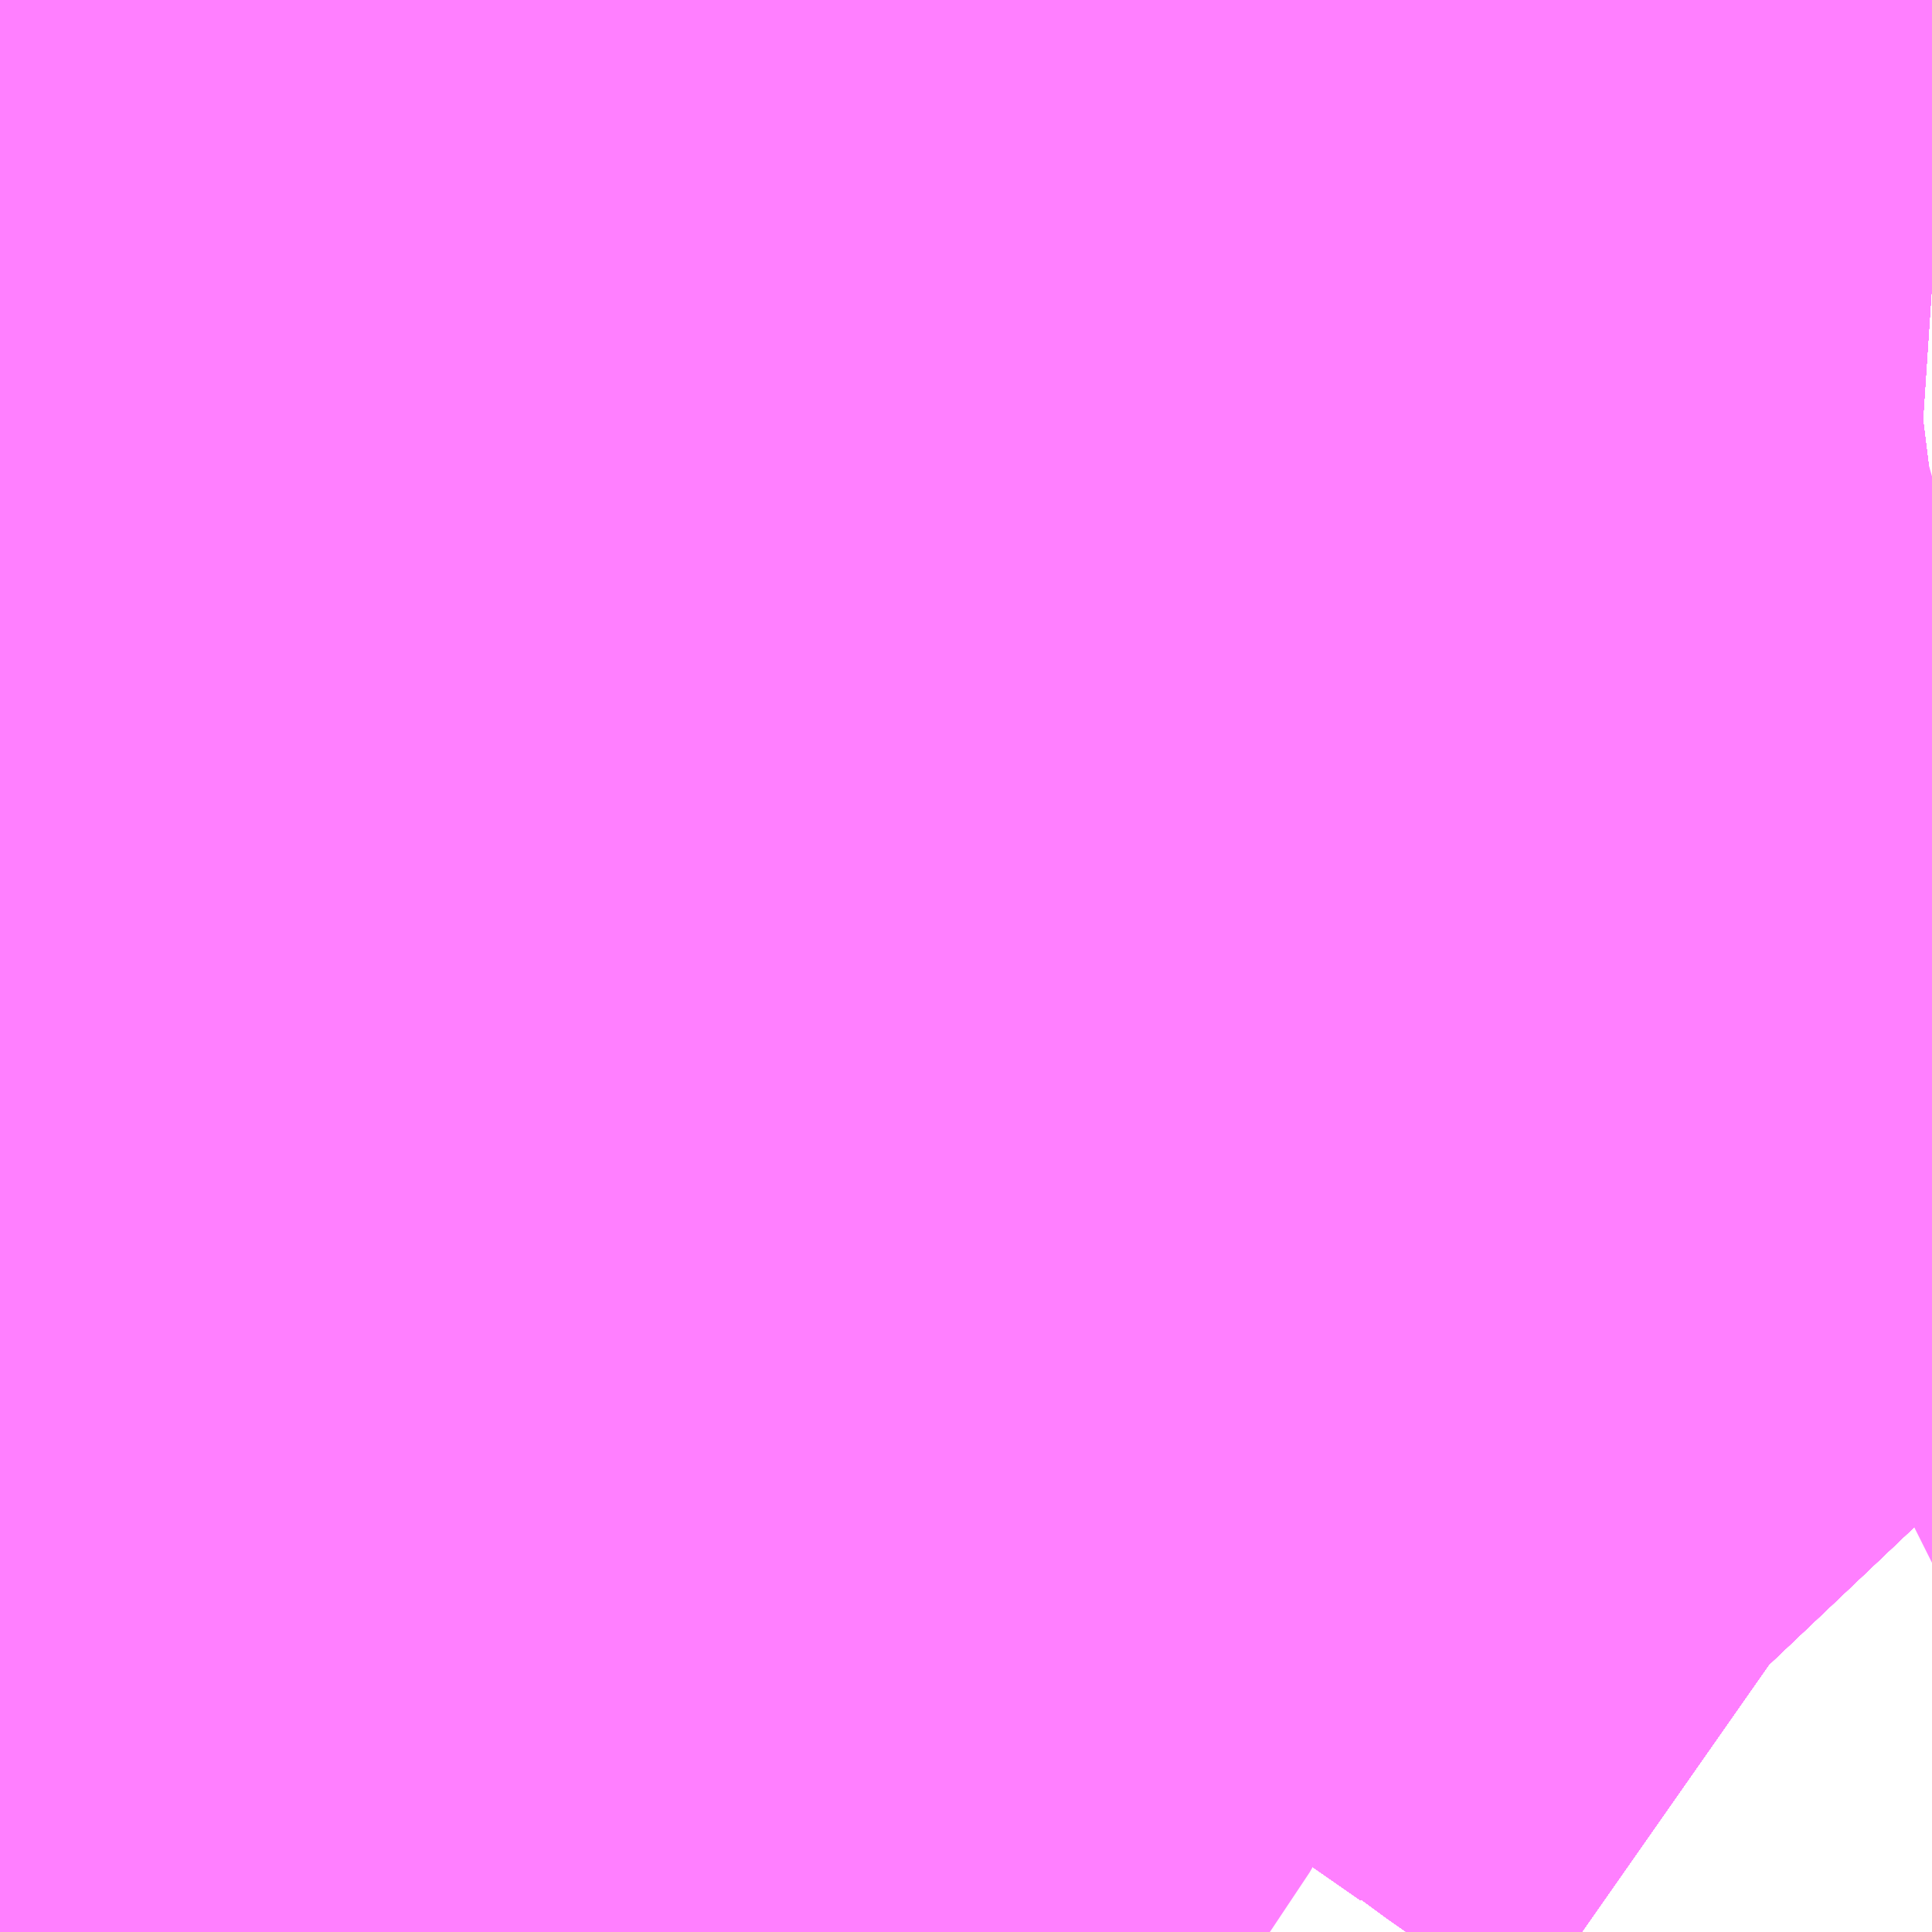 <?xml version="1.0" encoding="UTF-8"?>
<svg  xmlns="http://www.w3.org/2000/svg" xmlns:xlink="http://www.w3.org/1999/xlink" xmlns:go="http://purl.org/svgmap/profile" property="N07_001,N07_002,N07_003,N07_004,N07_005,N07_006,N07_007" viewBox="14136.108 -4306.641 1.099 1.099" go:dataArea="14136.1083984375 -4306.640625 1.0986328125 1.0986328125" >
<globalCoordinateSystem srsName="http://purl.org/crs/84" transform="matrix(100.0,0.0,0.0,-100.0,0.0,0.0)" />
<defs>
 <g id="p0" >
  <circle cx="0.0" cy="0.0" r="3" stroke="green" stroke-width="0.75" vector-effect="non-scaling-stroke" />
 </g>
</defs>
<g fill="none" fill-rule="evenodd" stroke="#FF00FF" stroke-width="0.75" opacity="0.5" vector-effect="non-scaling-stroke" stroke-linejoin="bevel" >
<path content="1,JR北海道バス（株）,1-3新札幌,4.5,3.0,3.0," xlink:title="1" d="M14137.207,-4306.48L14137.192,-4306.481L14137.176,-4306.479L14137.131,-4306.473L14137.058,-4306.461L14137.004,-4306.452L14136.944,-4306.443L14136.936,-4306.442L14136.87,-4306.432L14136.809,-4306.426L14136.729,-4306.413L14136.663,-4306.404L14136.632,-4306.399L14136.619,-4306.397L14136.551,-4306.391L14136.488,-4306.379L14136.475,-4306.378L14136.409,-4306.369L14136.398,-4306.368L14136.379,-4306.365L14136.311,-4306.348L14136.211,-4306.339L14136.185,-4306.337L14136.166,-4306.334L14136.108,-4306.327"/>
<path content="1,JR北海道バス（株）,13上野幌,4.5,1.0,1.0," xlink:title="1" d="M14137.207,-4306.48L14137.192,-4306.481L14137.176,-4306.479L14137.131,-4306.473L14137.058,-4306.461L14137.004,-4306.452L14136.944,-4306.443L14136.936,-4306.442L14136.87,-4306.432L14136.809,-4306.426L14136.729,-4306.413L14136.663,-4306.404L14136.632,-4306.399L14136.619,-4306.397L14136.551,-4306.391L14136.488,-4306.379L14136.475,-4306.378L14136.409,-4306.369L14136.398,-4306.368L14136.379,-4306.365L14136.311,-4306.348L14136.211,-4306.339L14136.185,-4306.337L14136.166,-4306.334L14136.108,-4306.327"/>
<path content="1,JR北海道バス（株）,14もみじ台団地,2.0,1.0,1.0," xlink:title="1" d="M14136.108,-4306.327L14136.166,-4306.334L14136.185,-4306.337L14136.211,-4306.339L14136.311,-4306.348L14136.379,-4306.365L14136.398,-4306.368L14136.409,-4306.369L14136.475,-4306.378L14136.488,-4306.379L14136.551,-4306.391L14136.619,-4306.397L14136.632,-4306.399L14136.663,-4306.404L14136.729,-4306.413L14136.809,-4306.426L14136.87,-4306.432L14136.936,-4306.442L14136.944,-4306.443L14137.004,-4306.452L14137.058,-4306.461L14137.131,-4306.473L14137.176,-4306.479L14137.192,-4306.481L14137.207,-4306.48"/>
<path content="1,JR北海道バス（株）,1新札幌,49.5,47.5,47.5," xlink:title="1" d="M14137.207,-4306.48L14137.192,-4306.481L14137.176,-4306.479L14137.131,-4306.473L14137.058,-4306.461L14137.004,-4306.452L14136.944,-4306.443L14136.936,-4306.442L14136.87,-4306.432L14136.809,-4306.426L14136.729,-4306.413L14136.663,-4306.404L14136.632,-4306.399L14136.619,-4306.397L14136.551,-4306.391L14136.488,-4306.379L14136.475,-4306.378L14136.409,-4306.369L14136.398,-4306.368L14136.379,-4306.365L14136.311,-4306.348L14136.211,-4306.339L14136.185,-4306.337L14136.166,-4306.334L14136.108,-4306.327"/>
<path content="1,JR北海道バス（株）,22開拓の村,4.5,4.0,4.0," xlink:title="1" d="M14136.108,-4306.327L14136.166,-4306.334L14136.185,-4306.337L14136.211,-4306.339L14136.311,-4306.348L14136.379,-4306.365L14136.398,-4306.368L14136.409,-4306.369L14136.475,-4306.378L14136.488,-4306.379L14136.551,-4306.391L14136.619,-4306.397L14136.632,-4306.399L14136.663,-4306.404L14136.729,-4306.413L14136.809,-4306.426L14136.87,-4306.432L14136.936,-4306.442L14136.944,-4306.443L14137.004,-4306.452L14137.058,-4306.461L14137.131,-4306.473L14137.176,-4306.479L14137.192,-4306.481L14137.207,-4306.48"/>
<path content="1,JR北海道バス（株）,24大麻団地,4.0,0.5,0.5," xlink:title="1" d="M14137.207,-4306.48L14137.192,-4306.481L14137.176,-4306.479L14137.131,-4306.473L14137.058,-4306.461L14137.004,-4306.452L14136.944,-4306.443L14136.936,-4306.442L14136.87,-4306.432L14136.809,-4306.426L14136.729,-4306.413L14136.663,-4306.404L14136.632,-4306.399L14136.619,-4306.397L14136.551,-4306.391L14136.488,-4306.379L14136.475,-4306.378L14136.409,-4306.369L14136.398,-4306.368L14136.379,-4306.365L14136.311,-4306.348L14136.211,-4306.339L14136.185,-4306.337L14136.166,-4306.334L14136.108,-4306.327"/>
<path content="1,JR北海道バス（株）,26江別,5.5,1.0,1.0," xlink:title="1" d="M14137.207,-4306.48L14137.192,-4306.481L14137.176,-4306.479L14137.131,-4306.473L14137.058,-4306.461L14137.004,-4306.452L14136.944,-4306.443L14136.936,-4306.442L14136.87,-4306.432L14136.809,-4306.426L14136.729,-4306.413L14136.663,-4306.404L14136.632,-4306.399L14136.619,-4306.397L14136.551,-4306.391L14136.488,-4306.379L14136.475,-4306.378L14136.409,-4306.369L14136.398,-4306.368L14136.379,-4306.365L14136.311,-4306.348L14136.211,-4306.339L14136.185,-4306.337L14136.166,-4306.334L14136.108,-4306.327"/>
<path content="1,JR北海道バス（株）,2北郷,16.0,14.5,14.5," xlink:title="1" d="M14137.207,-4306.48L14137.192,-4306.481L14137.176,-4306.479L14137.131,-4306.473L14137.058,-4306.461L14137.004,-4306.452L14136.944,-4306.443L14136.936,-4306.442L14136.87,-4306.432L14136.809,-4306.426L14136.729,-4306.413L14136.663,-4306.404L14136.632,-4306.399L14136.619,-4306.397L14136.551,-4306.391L14136.488,-4306.379L14136.475,-4306.378L14136.409,-4306.369L14136.398,-4306.368L14136.379,-4306.365L14136.311,-4306.348L14136.211,-4306.339L14136.185,-4306.337L14136.166,-4306.334L14136.108,-4306.327"/>
<path content="1,JR北海道バス（株）,33北広島,6.0,2.0,2.0," xlink:title="1" d="M14137.207,-4306.48L14137.192,-4306.481L14137.176,-4306.479L14137.131,-4306.473L14137.058,-4306.461L14137.004,-4306.452L14136.944,-4306.443L14136.936,-4306.442L14136.87,-4306.432L14136.809,-4306.426L14136.729,-4306.413L14136.663,-4306.404L14136.632,-4306.399L14136.619,-4306.397L14136.551,-4306.391L14136.488,-4306.379L14136.475,-4306.378L14136.409,-4306.369L14136.398,-4306.368L14136.379,-4306.365L14136.311,-4306.348L14136.211,-4306.339L14136.185,-4306.337L14136.166,-4306.334L14136.108,-4306.327"/>
<path content="1,JR北海道バス（株）,5米里,11.5,10.5,10.5," xlink:title="1" d="M14136.108,-4306.143L14136.13,-4306.146L14136.135,-4306.146L14136.185,-4306.153L14136.208,-4306.156L14136.231,-4306.159L14136.348,-4306.175L14136.364,-4306.178L14136.374,-4306.179L14136.385,-4306.181L14136.44,-4306.188L14136.441,-4306.188L14136.441,-4306.188L14136.442,-4306.188L14136.442,-4306.188L14136.442,-4306.188L14136.442,-4306.188L14136.442,-4306.188L14136.442,-4306.188L14136.442,-4306.188L14136.442,-4306.188L14136.442,-4306.188L14136.442,-4306.188L14136.442,-4306.188L14136.442,-4306.188L14136.5,-4306.197L14136.508,-4306.198L14136.515,-4306.199L14136.516,-4306.199L14136.517,-4306.199L14136.574,-4306.213L14136.609,-4306.213L14136.656,-4306.22L14136.68,-4306.223L14136.681,-4306.219L14136.685,-4306.198L14136.707,-4306.114L14136.728,-4306.093L14136.815,-4306.044L14136.912,-4305.99L14136.916,-4305.989L14136.94,-4305.979L14136.984,-4305.949L14136.993,-4305.941L14137.002,-4305.934L14137.01,-4305.931L14137.05,-4305.9L14137.096,-4305.868L14137.1,-4305.865L14137.104,-4305.863L14137.119,-4305.852L14137.128,-4305.846L14137.131,-4305.843L14137.171,-4305.815L14137.179,-4305.808L14137.189,-4305.801L14137.207,-4305.782L14137.207,-4305.782"/>
<path content="1,JR北海道バス（株）,7米里,11.5,11.5,11.5," xlink:title="1" d="M14137.207,-4305.827L14137.185,-4305.811L14137.179,-4305.808L14137.189,-4305.801L14137.207,-4305.782L14137.207,-4305.782"/>
<path content="1,JR北海道バス（株）,7米里,11.5,11.5,11.5," xlink:title="1" d="M14136.108,-4306.327L14136.166,-4306.334L14136.185,-4306.337L14136.211,-4306.339L14136.311,-4306.348L14136.379,-4306.365L14136.398,-4306.368L14136.409,-4306.369L14136.475,-4306.378L14136.488,-4306.379L14136.551,-4306.391L14136.619,-4306.397L14136.632,-4306.399L14136.663,-4306.404L14136.729,-4306.413L14136.809,-4306.426L14136.87,-4306.432L14136.936,-4306.442L14136.944,-4306.443L14137.004,-4306.452L14137.058,-4306.461L14137.131,-4306.473L14137.176,-4306.479L14137.192,-4306.481L14137.207,-4306.48"/>
<path content="1,JR北海道バス（株）,8米里,5.0,4.0,4.0," xlink:title="1" d="M14137.207,-4306.48L14137.192,-4306.481L14137.176,-4306.479L14137.131,-4306.473L14137.058,-4306.461L14137.004,-4306.452L14136.944,-4306.443L14136.936,-4306.442L14136.87,-4306.432L14136.809,-4306.426L14136.729,-4306.413L14136.663,-4306.404L14136.632,-4306.399L14136.619,-4306.397L14136.551,-4306.391L14136.488,-4306.379L14136.475,-4306.378L14136.409,-4306.369L14136.398,-4306.368L14136.379,-4306.365L14136.311,-4306.348L14136.211,-4306.339L14136.185,-4306.337L14136.166,-4306.334L14136.108,-4306.327"/>
<path content="1,JR北海道バス（株）,バ5米里,4.5,2.0,2.0," xlink:title="1" d="M14136.108,-4306.143L14136.13,-4306.146L14136.135,-4306.146L14136.185,-4306.153L14136.208,-4306.156L14136.231,-4306.159L14136.348,-4306.175L14136.364,-4306.178L14136.374,-4306.179L14136.385,-4306.181L14136.44,-4306.188L14136.441,-4306.188L14136.441,-4306.188L14136.442,-4306.188L14136.442,-4306.188L14136.442,-4306.188L14136.442,-4306.188L14136.442,-4306.188L14136.442,-4306.188L14136.442,-4306.188L14136.442,-4306.188L14136.442,-4306.188L14136.442,-4306.188L14136.442,-4306.188L14136.442,-4306.188L14136.5,-4306.197L14136.508,-4306.198L14136.515,-4306.199L14136.516,-4306.199L14136.517,-4306.199L14136.574,-4306.213L14136.609,-4306.213L14136.656,-4306.22L14136.68,-4306.223L14136.681,-4306.219L14136.685,-4306.198L14136.707,-4306.114L14136.728,-4306.093L14136.815,-4306.044L14136.912,-4305.99L14136.916,-4305.989L14136.94,-4305.979L14136.984,-4305.949L14136.993,-4305.941L14137.002,-4305.934L14137.01,-4305.931L14137.05,-4305.9L14137.096,-4305.868L14137.1,-4305.865L14137.104,-4305.863L14137.119,-4305.852L14137.128,-4305.846L14137.131,-4305.843L14137.171,-4305.815L14137.179,-4305.808L14137.189,-4305.801L14137.207,-4305.782L14137.207,-4305.782"/>
<path content="1,JR北海道バス（株）,流氷もんべつ号,4.2,4.2,4.2," xlink:title="1" d="M14136.108,-4306.143L14136.13,-4306.146L14136.135,-4306.146L14136.185,-4306.153L14136.208,-4306.156L14136.231,-4306.159L14136.348,-4306.175L14136.364,-4306.178L14136.374,-4306.179L14136.385,-4306.181L14136.44,-4306.188L14136.441,-4306.188L14136.441,-4306.188L14136.442,-4306.188L14136.442,-4306.188L14136.442,-4306.188L14136.442,-4306.188L14136.442,-4306.188L14136.442,-4306.188L14136.442,-4306.188L14136.442,-4306.188L14136.442,-4306.188L14136.442,-4306.188L14136.442,-4306.188L14136.442,-4306.188L14136.5,-4306.197L14136.508,-4306.198L14136.515,-4306.199L14136.516,-4306.199L14136.517,-4306.199L14136.574,-4306.213L14136.609,-4306.213L14136.656,-4306.22L14136.68,-4306.223L14136.681,-4306.219L14136.685,-4306.198L14136.707,-4306.114L14136.728,-4306.093L14136.815,-4306.044L14136.912,-4305.99L14136.916,-4305.989L14136.94,-4305.979L14136.984,-4305.949L14136.993,-4305.941L14137.002,-4305.934L14137.01,-4305.931L14137.05,-4305.9L14137.096,-4305.868L14137.1,-4305.865L14137.104,-4305.863L14137.119,-4305.852L14137.128,-4305.846L14137.131,-4305.843L14137.171,-4305.815L14137.179,-4305.808L14137.189,-4305.801L14137.207,-4305.782L14137.207,-4305.782"/>
<path content="1,JR北海道バス（株）,菊7-1米里,1.8,1.1,1.1," xlink:title="1" d="M14137.207,-4305.782L14137.207,-4305.782"/>
<path content="1,JR北海道バス（株）,菊7米里,19.3,7.4,7.4," xlink:title="1" d="M14137.207,-4305.782L14137.207,-4305.782"/>
<path content="1,JR北海道バス（株）,高速あさひかわ号,4.5,4.5,4.5," xlink:title="1" d="M14136.108,-4306.143L14136.13,-4306.146L14136.135,-4306.146L14136.185,-4306.153L14136.208,-4306.156L14136.231,-4306.159L14136.348,-4306.175L14136.364,-4306.178L14136.374,-4306.179L14136.385,-4306.181L14136.44,-4306.188L14136.441,-4306.188L14136.441,-4306.188L14136.442,-4306.188L14136.442,-4306.188L14136.442,-4306.188L14136.442,-4306.188L14136.442,-4306.188L14136.442,-4306.188L14136.442,-4306.188L14136.442,-4306.188L14136.442,-4306.188L14136.442,-4306.188L14136.442,-4306.188L14136.442,-4306.188L14136.5,-4306.197L14136.508,-4306.198L14136.515,-4306.199L14136.516,-4306.199L14136.517,-4306.199L14136.574,-4306.213L14136.609,-4306.213L14136.656,-4306.22L14136.68,-4306.223L14136.681,-4306.219L14136.685,-4306.198L14136.707,-4306.114L14136.728,-4306.093L14136.815,-4306.044L14136.912,-4305.99L14136.916,-4305.989L14136.94,-4305.979L14136.984,-4305.949L14136.993,-4305.941L14137.002,-4305.934L14137.01,-4305.931L14137.05,-4305.9L14137.096,-4305.868L14137.1,-4305.865L14137.104,-4305.863L14137.119,-4305.852L14137.128,-4305.846L14137.131,-4305.843L14137.171,-4305.815L14137.179,-4305.808L14137.189,-4305.801L14137.207,-4305.782L14137.207,-4305.782"/>
<path content="1,JR北海道バス（株）,高速えりも号,1.0,1.0,1.0," xlink:title="1" d="M14136.108,-4306.327L14136.166,-4306.334L14136.185,-4306.337L14136.211,-4306.339L14136.311,-4306.348L14136.379,-4306.365L14136.398,-4306.368L14136.409,-4306.369L14136.475,-4306.378L14136.488,-4306.379L14136.551,-4306.391L14136.619,-4306.397L14136.632,-4306.399L14136.663,-4306.404L14136.729,-4306.413L14136.809,-4306.426L14136.87,-4306.432L14136.936,-4306.442L14136.944,-4306.443L14137.004,-4306.452L14137.058,-4306.461L14137.131,-4306.473L14137.176,-4306.479L14137.192,-4306.481L14137.207,-4306.48"/>
<path content="1,JR北海道バス（株）,高速ひろおサンタ号,1.0,1.0,1.0," xlink:title="1" d="M14136.311,-4306.348L14136.211,-4306.339L14136.185,-4306.337L14136.166,-4306.334L14136.108,-4306.327"/>
<path content="1,JR北海道バス（株）,高速ポテトライナー,7.0,7.0,7.0," xlink:title="1" d="M14136.482,-4305.542L14136.452,-4305.561L14136.441,-4305.568L14136.431,-4305.574L14136.378,-4305.608L14136.348,-4305.626L14136.291,-4305.657L14136.258,-4305.669L14136.248,-4305.672L14136.215,-4305.676L14136.177,-4305.678L14136.123,-4305.672L14136.108,-4305.669"/>
<path content="1,くしろバス（株）,スターライト釧路号,2.0,2.0,2.0," xlink:title="1" d="M14137.207,-4306.48L14137.192,-4306.481L14137.176,-4306.479L14137.131,-4306.473L14137.058,-4306.461L14137.004,-4306.452L14136.944,-4306.443L14136.936,-4306.442L14136.87,-4306.432L14136.809,-4306.426L14136.729,-4306.413L14136.663,-4306.404L14136.632,-4306.399L14136.619,-4306.397L14136.551,-4306.391L14136.488,-4306.379L14136.475,-4306.378L14136.409,-4306.369L14136.398,-4306.368L14136.379,-4306.365L14136.311,-4306.348L14136.211,-4306.339L14136.185,-4306.337L14136.166,-4306.334L14136.108,-4306.327"/>
<path content="1,北海道中央バス（株）,101　空沼線,2.0,2.0,2.0," xlink:title="1" d="M14136.108,-4305.542L14136.116,-4305.543L14136.19,-4305.553L14136.273,-4305.564L14136.308,-4305.567L14136.332,-4305.567L14136.378,-4305.608L14136.348,-4305.626L14136.291,-4305.657L14136.258,-4305.669L14136.248,-4305.672L14136.215,-4305.676L14136.177,-4305.678L14136.123,-4305.672L14136.108,-4305.669"/>
<path content="1,北海道中央バス（株）,102　滝野線,2.0,2.0,2.0," xlink:title="1" d="M14136.108,-4305.542L14136.116,-4305.543L14136.19,-4305.553L14136.273,-4305.564L14136.308,-4305.567L14136.332,-4305.567L14136.378,-4305.608L14136.348,-4305.626L14136.291,-4305.657L14136.258,-4305.669L14136.248,-4305.672L14136.215,-4305.676L14136.177,-4305.678L14136.123,-4305.672L14136.108,-4305.669"/>
<path content="1,北海道中央バス（株）,113　大曲光線,12.0,10.5,10.5," xlink:title="1" d="M14136.482,-4305.542L14136.452,-4305.561L14136.441,-4305.568L14136.431,-4305.574L14136.378,-4305.608L14136.348,-4305.626L14136.291,-4305.657L14136.258,-4305.669L14136.248,-4305.672L14136.215,-4305.676L14136.177,-4305.678L14136.123,-4305.672L14136.108,-4305.669"/>
<path content="1,北海道中央バス（株）,50　雁来線,5.0,0.0,0.0," xlink:title="1" d="M14136.108,-4306.327L14136.166,-4306.334L14136.185,-4306.337L14136.211,-4306.339L14136.311,-4306.348L14136.379,-4306.365L14136.398,-4306.368L14136.409,-4306.369L14136.475,-4306.378L14136.488,-4306.379L14136.551,-4306.391L14136.619,-4306.397L14136.632,-4306.399L14136.663,-4306.404L14136.729,-4306.413L14136.809,-4306.426L14136.87,-4306.432L14136.936,-4306.442L14136.944,-4306.443L14137.004,-4306.452L14137.058,-4306.461L14137.131,-4306.473L14137.176,-4306.479L14137.192,-4306.481L14137.207,-4306.48"/>
<path content="1,北海道中央バス（株）,55　白石本線,23.5,23.0,23.0," xlink:title="1" d="M14136.108,-4306.327L14136.166,-4306.334L14136.185,-4306.337L14136.211,-4306.339L14136.311,-4306.348L14136.379,-4306.365L14136.398,-4306.368L14136.409,-4306.369L14136.475,-4306.378L14136.488,-4306.379L14136.551,-4306.391L14136.619,-4306.397L14136.632,-4306.399L14136.663,-4306.404L14136.729,-4306.413L14136.809,-4306.426L14136.87,-4306.432L14136.936,-4306.442L14136.944,-4306.443L14137.004,-4306.452L14137.058,-4306.461L14137.131,-4306.473L14137.176,-4306.479L14137.192,-4306.481L14137.207,-4306.48"/>
<path content="1,北海道中央バス（株）,57　北郷本線,13.5,13.0,13.0," xlink:title="1" d="M14136.108,-4306.327L14136.166,-4306.334L14136.185,-4306.337L14136.211,-4306.339L14136.311,-4306.348L14136.379,-4306.365L14136.398,-4306.368L14136.409,-4306.369L14136.475,-4306.378L14136.488,-4306.379L14136.551,-4306.391L14136.619,-4306.397L14136.632,-4306.399L14136.663,-4306.404L14136.729,-4306.413L14136.809,-4306.426L14136.87,-4306.432L14136.936,-4306.442L14136.944,-4306.443L14137.004,-4306.452L14137.058,-4306.461L14137.131,-4306.473L14137.176,-4306.479L14137.192,-4306.481L14137.207,-4306.48"/>
<path content="1,北海道中央バス（株）,61　月寒東線,48.0,31.0,31.0," xlink:title="1" d="M14136.482,-4305.542L14136.452,-4305.561L14136.441,-4305.568L14136.431,-4305.574L14136.378,-4305.608L14136.348,-4305.626L14136.291,-4305.657L14136.258,-4305.669L14136.248,-4305.672L14136.215,-4305.676L14136.177,-4305.678L14136.123,-4305.672L14136.108,-4305.669"/>
<path content="1,北海道中央バス（株）,64　北野中央線,8.0,10.0,10.0," xlink:title="1" d="M14136.108,-4305.669L14136.123,-4305.672L14136.177,-4305.678L14136.215,-4305.676L14136.248,-4305.672L14136.258,-4305.669L14136.291,-4305.657L14136.348,-4305.626L14136.378,-4305.608L14136.431,-4305.574L14136.441,-4305.568L14136.452,-4305.561L14136.482,-4305.542"/>
<path content="1,北海道中央バス（株）,72　南郷線,14.0,11.5,11.5," xlink:title="1" d="M14136.482,-4305.542L14136.452,-4305.561L14136.441,-4305.568L14136.431,-4305.574L14136.378,-4305.608L14136.348,-4305.626L14136.291,-4305.657L14136.258,-4305.669L14136.248,-4305.672L14136.215,-4305.676L14136.177,-4305.678L14136.123,-4305.672L14136.108,-4305.669"/>
<path content="1,北海道中央バス（株）,74　月寒本線,1.0,0.0,0.0," xlink:title="1" d="M14136.482,-4305.542L14136.452,-4305.561L14136.441,-4305.568L14136.431,-4305.574L14136.378,-4305.608L14136.348,-4305.626L14136.291,-4305.657L14136.258,-4305.669L14136.248,-4305.672L14136.215,-4305.676L14136.177,-4305.678L14136.123,-4305.672L14136.108,-4305.669"/>
<path content="1,北海道中央バス（株）,75　白石線,11.5,11.5,11.5," xlink:title="1" d="M14136.482,-4305.542L14136.452,-4305.561L14136.441,-4305.568L14136.431,-4305.574L14136.378,-4305.608L14136.348,-4305.626L14136.291,-4305.657L14136.258,-4305.669L14136.248,-4305.672L14136.215,-4305.676L14136.177,-4305.678L14136.123,-4305.672L14136.108,-4305.669"/>
<path content="1,北海道中央バス（株）,80　月寒本線,29.0,24.5,24.5," xlink:title="1" d="M14136.482,-4305.542L14136.452,-4305.561L14136.441,-4305.568L14136.431,-4305.574L14136.378,-4305.608L14136.348,-4305.626L14136.291,-4305.657L14136.258,-4305.669L14136.248,-4305.672L14136.215,-4305.676L14136.177,-4305.678L14136.123,-4305.672L14136.108,-4305.669"/>
<path content="1,北海道中央バス（株）,83　西岡美園線,26.0,18.0,18.0," xlink:title="1" d="M14136.482,-4305.542L14136.452,-4305.561L14136.441,-4305.568L14136.431,-4305.574L14136.378,-4305.608L14136.348,-4305.626L14136.291,-4305.657L14136.258,-4305.669L14136.248,-4305.672L14136.215,-4305.676L14136.177,-4305.678L14136.123,-4305.672L14136.108,-4305.669"/>
<path content="1,北海道中央バス（株）,85　清田団地線,17.0,16.0,16.0," xlink:title="1" d="M14136.482,-4305.542L14136.452,-4305.561L14136.441,-4305.568L14136.431,-4305.574L14136.378,-4305.608L14136.348,-4305.626L14136.291,-4305.657L14136.258,-4305.669L14136.248,-4305.672L14136.215,-4305.676L14136.177,-4305.678L14136.123,-4305.672L14136.108,-4305.669"/>
<path content="1,北海道中央バス（株）,86　清田団地線,13.0,12.0,12.0," xlink:title="1" d="M14136.108,-4305.669L14136.123,-4305.672L14136.177,-4305.678L14136.215,-4305.676L14136.248,-4305.672L14136.258,-4305.669L14136.291,-4305.657L14136.348,-4305.626L14136.378,-4305.608L14136.431,-4305.574L14136.441,-4305.568L14136.452,-4305.561L14136.482,-4305.542"/>
<path content="1,北海道中央バス（株）,88　真栄団地線,6.5,6.5,6.5," xlink:title="1" d="M14136.482,-4305.542L14136.452,-4305.561L14136.441,-4305.568L14136.431,-4305.574L14136.378,-4305.608L14136.348,-4305.626L14136.291,-4305.657L14136.258,-4305.669L14136.248,-4305.672L14136.215,-4305.676L14136.177,-4305.678L14136.123,-4305.672L14136.108,-4305.669"/>
<path content="1,北海道中央バス（株）,90　札江線,11.0,9.5,9.5," xlink:title="1" d="M14136.108,-4306.327L14136.166,-4306.334L14136.185,-4306.337L14136.211,-4306.339L14136.311,-4306.348L14136.379,-4306.365L14136.398,-4306.368L14136.409,-4306.369L14136.475,-4306.378L14136.488,-4306.379L14136.551,-4306.391L14136.619,-4306.397L14136.632,-4306.399L14136.663,-4306.404L14136.729,-4306.413L14136.809,-4306.426L14136.87,-4306.432L14136.936,-4306.442L14136.944,-4306.443L14137.004,-4306.452L14137.058,-4306.461L14137.131,-4306.473L14137.176,-4306.479L14137.192,-4306.481L14137.207,-4306.48"/>
<path content="1,北海道中央バス（株）,96　柏葉台団地線,17.5,9.5,9.5," xlink:title="1" d="M14136.482,-4305.542L14136.452,-4305.561L14136.441,-4305.568L14136.431,-4305.574L14136.378,-4305.608L14136.348,-4305.626L14136.291,-4305.657L14136.258,-4305.669L14136.248,-4305.672L14136.215,-4305.676L14136.177,-4305.678L14136.123,-4305.672L14136.108,-4305.669"/>
<path content="1,北海道中央バス（株）,さっぽろうぉ～く,44.0,44.0,44.0," xlink:title="1" d="M14136.108,-4306.57L14136.166,-4306.578L14136.256,-4306.587L14136.319,-4306.598L14136.437,-4306.614L14136.507,-4306.624L14136.53,-4306.627L14136.554,-4306.633L14136.62,-4306.641"/>
<path content="1,北海道中央バス（株）,イーグルライナー,2.0,2.0,2.0," xlink:title="1" d="M14136.108,-4306.327L14136.166,-4306.334L14136.185,-4306.337L14136.211,-4306.339L14136.311,-4306.348L14136.379,-4306.365L14136.398,-4306.368L14136.409,-4306.369L14136.475,-4306.378L14136.488,-4306.379L14136.551,-4306.391L14136.619,-4306.397L14136.632,-4306.399L14136.663,-4306.404L14136.729,-4306.413L14136.809,-4306.426L14136.87,-4306.432L14136.936,-4306.442L14136.944,-4306.443L14137.004,-4306.452L14137.058,-4306.461L14137.131,-4306.473L14137.176,-4306.479L14137.192,-4306.481L14137.207,-4306.48"/>
<path content="1,北海道中央バス（株）,スターライト釧路号,2.0,2.0,2.0," xlink:title="1" d="M14136.108,-4306.143L14136.13,-4306.146L14136.135,-4306.146L14136.185,-4306.153L14136.208,-4306.156L14136.231,-4306.159L14136.348,-4306.175L14136.364,-4306.178L14136.374,-4306.179L14136.385,-4306.181L14136.442,-4306.188L14136.442,-4306.188L14136.442,-4306.188L14136.442,-4306.188L14136.442,-4306.188L14136.442,-4306.188L14136.442,-4306.188L14136.442,-4306.188L14136.442,-4306.188L14136.442,-4306.188L14136.442,-4306.188L14136.5,-4306.197L14136.508,-4306.198L14136.516,-4306.199L14136.574,-4306.213L14136.609,-4306.213L14136.656,-4306.22L14136.68,-4306.223L14136.681,-4306.219L14136.685,-4306.198L14136.707,-4306.114L14136.728,-4306.093L14136.815,-4306.044L14136.912,-4305.99L14136.916,-4305.989L14136.94,-4305.979L14136.984,-4305.949L14136.993,-4305.941L14137.002,-4305.934L14137.01,-4305.931L14137.05,-4305.9L14137.096,-4305.868L14137.1,-4305.865L14137.104,-4305.863L14137.119,-4305.852L14137.128,-4305.846L14137.131,-4305.843L14137.171,-4305.815L14137.179,-4305.808L14137.189,-4305.801L14137.207,-4305.782L14137.207,-4305.782"/>
<path content="1,北海道中央バス（株）,ドリーミントオホーツク号,10.0,10.0,10.0," xlink:title="1" d="M14136.108,-4306.143L14136.13,-4306.146L14136.135,-4306.146L14136.185,-4306.153L14136.208,-4306.156L14136.231,-4306.159L14136.348,-4306.175L14136.364,-4306.178L14136.374,-4306.179L14136.385,-4306.181L14136.44,-4306.188L14136.441,-4306.188L14136.441,-4306.188L14136.442,-4306.188L14136.442,-4306.188L14136.442,-4306.188L14136.442,-4306.188L14136.442,-4306.188L14136.442,-4306.188L14136.442,-4306.188L14136.442,-4306.188L14136.442,-4306.188L14136.442,-4306.188L14136.442,-4306.188L14136.442,-4306.188L14136.5,-4306.197L14136.508,-4306.198L14136.515,-4306.199L14136.516,-4306.199L14136.517,-4306.199L14136.574,-4306.213L14136.609,-4306.213L14136.656,-4306.22L14136.68,-4306.223L14136.681,-4306.219L14136.685,-4306.198L14136.707,-4306.114L14136.728,-4306.093L14136.815,-4306.044L14136.912,-4305.99L14136.916,-4305.989L14136.94,-4305.979L14136.984,-4305.949L14136.993,-4305.941L14137.002,-4305.934L14137.01,-4305.931L14137.05,-4305.9L14137.096,-4305.868L14137.1,-4305.865L14137.104,-4305.863L14137.119,-4305.852L14137.128,-4305.846L14137.131,-4305.843L14137.171,-4305.815L14137.179,-4305.808L14137.189,-4305.801L14137.207,-4305.782L14137.207,-4305.782"/>
<path content="1,北海道中央バス（株）,ポテトライナー,7.0,7.0,7.0," xlink:title="1" d="M14136.62,-4306.641L14136.554,-4306.633L14136.53,-4306.627L14136.507,-4306.624L14136.437,-4306.614L14136.319,-4306.598L14136.256,-4306.587L14136.166,-4306.578L14136.108,-4306.57"/>
<path content="1,北海道中央バス（株）,千歳線　急行,16.5,16.0,16.0," xlink:title="1" d="M14136.482,-4305.542L14136.452,-4305.561L14136.441,-4305.568L14136.431,-4305.574L14136.378,-4305.608L14136.348,-4305.626L14136.291,-4305.657L14136.258,-4305.669L14136.248,-4305.672L14136.215,-4305.676L14136.177,-4305.678L14136.123,-4305.672L14136.108,-4305.669"/>
<path content="1,北海道中央バス（株）,広島線,28.5,21.5,21.5," xlink:title="1" d="M14136.108,-4305.669L14136.123,-4305.672L14136.177,-4305.678L14136.215,-4305.676L14136.248,-4305.672L14136.258,-4305.669L14136.291,-4305.657L14136.348,-4305.626L14136.378,-4305.608L14136.431,-4305.574L14136.441,-4305.568L14136.452,-4305.561L14136.482,-4305.542"/>
<path content="1,北海道中央バス（株）,新千歳空港連絡バス（札幌市中心部）,25.0,25.0,25.0," xlink:title="1" d="M14136.482,-4305.542L14136.452,-4305.561L14136.441,-4305.568L14136.431,-4305.574L14136.378,-4305.608L14136.348,-4305.626L14136.291,-4305.657L14136.258,-4305.669L14136.248,-4305.672L14136.215,-4305.676L14136.177,-4305.678L14136.123,-4305.672L14136.108,-4305.669"/>
<path content="1,北海道中央バス（株）,新千歳空港連絡バス（麻生）,20.5,20.5,20.5," xlink:title="1" d="M14136.482,-4305.542L14136.452,-4305.561L14136.441,-4305.568L14136.431,-4305.574L14136.378,-4305.608L14136.348,-4305.626L14136.291,-4305.657L14136.258,-4305.669L14136.248,-4305.672L14136.215,-4305.676L14136.177,-4305.678L14136.123,-4305.672L14136.108,-4305.669"/>
<path content="1,北海道中央バス（株）,東3　苗穂線,35.5,29.0,29.0," xlink:title="1" d="M14136.108,-4306.57L14136.166,-4306.578L14136.256,-4306.587L14136.319,-4306.598L14136.437,-4306.614L14136.507,-4306.624L14136.53,-4306.627L14136.554,-4306.633L14136.62,-4306.641"/>
<path content="1,北海道中央バス（株）,東6　札苗線,36.5,29.0,29.0," xlink:title="1" d="M14136.108,-4306.57L14136.166,-4306.578L14136.256,-4306.587L14136.319,-4306.598L14136.437,-4306.614L14136.507,-4306.624L14136.53,-4306.627L14136.554,-4306.633L14136.62,-4306.641"/>
<path content="1,北海道中央バス（株）,流氷もんべつ号,7.0,7.0,7.0," xlink:title="1" d="M14136.108,-4306.327L14136.166,-4306.334L14136.185,-4306.337L14136.211,-4306.339L14136.311,-4306.348L14136.379,-4306.365L14136.398,-4306.368L14136.409,-4306.369L14136.475,-4306.378L14136.488,-4306.379L14136.551,-4306.391L14136.619,-4306.397L14136.632,-4306.399L14136.663,-4306.404L14136.729,-4306.413L14136.809,-4306.426L14136.87,-4306.432L14136.936,-4306.442L14136.944,-4306.443L14137.004,-4306.452L14137.058,-4306.461L14137.131,-4306.473L14137.176,-4306.479L14137.192,-4306.481L14137.207,-4306.48"/>
<path content="1,北海道中央バス（株）,環3　苗穂線,32.0,30.0,30.0," xlink:title="1" d="M14136.108,-4306.57L14136.166,-4306.578L14136.256,-4306.587L14136.319,-4306.598L14136.437,-4306.614L14136.507,-4306.624L14136.53,-4306.627L14136.554,-4306.633L14136.62,-4306.641"/>
<path content="1,北海道中央バス（株）,環88　サッポロビール園・ファクトリー線,48.0,48.0,48.0," xlink:title="1" d="M14136.108,-4306.57L14136.166,-4306.578L14136.256,-4306.587L14136.319,-4306.598L14136.437,-4306.614L14136.507,-4306.624L14136.53,-4306.627L14136.554,-4306.633L14136.62,-4306.641"/>
<path content="1,北海道中央バス（株）,高速あさひかわ号,37.0,37.0,37.0," xlink:title="1" d="M14136.108,-4306.143L14136.13,-4306.146L14136.135,-4306.146L14136.185,-4306.153L14136.208,-4306.156L14136.231,-4306.159L14136.348,-4306.175L14136.364,-4306.178L14136.374,-4306.179L14136.385,-4306.181L14136.441,-4306.188L14136.442,-4306.188L14136.442,-4306.188L14136.442,-4306.188L14136.442,-4306.188L14136.442,-4306.188L14136.442,-4306.188L14136.442,-4306.188L14136.442,-4306.188L14136.442,-4306.188L14136.442,-4306.188L14136.442,-4306.188L14136.442,-4306.188L14136.5,-4306.197L14136.508,-4306.198L14136.516,-4306.199L14136.574,-4306.213L14136.609,-4306.213L14136.656,-4306.22L14136.68,-4306.223L14136.681,-4306.219L14136.685,-4306.198L14136.707,-4306.114L14136.728,-4306.093L14136.815,-4306.044L14136.912,-4305.99L14136.916,-4305.989L14136.94,-4305.979L14136.984,-4305.949L14136.993,-4305.941L14137.002,-4305.934L14137.01,-4305.931L14137.05,-4305.9L14137.096,-4305.868L14137.1,-4305.865L14137.104,-4305.863L14137.119,-4305.852L14137.128,-4305.846L14137.131,-4305.843L14137.171,-4305.815L14137.179,-4305.808L14137.189,-4305.801L14137.207,-4305.782L14137.207,-4305.782"/>
<path content="1,北海道中央バス（株）,高速いわみざわ号,55.0,54.5,54.5," xlink:title="1" d="M14136.108,-4306.327L14136.166,-4306.334L14136.185,-4306.337L14136.211,-4306.339L14136.311,-4306.348L14136.379,-4306.365L14136.398,-4306.368L14136.409,-4306.369L14136.475,-4306.378L14136.488,-4306.379L14136.551,-4306.391L14136.619,-4306.397L14136.632,-4306.399L14136.663,-4306.404L14136.729,-4306.413L14136.809,-4306.426L14136.87,-4306.432L14136.936,-4306.442L14136.944,-4306.443L14137.004,-4306.452L14137.058,-4306.461L14137.131,-4306.473L14137.176,-4306.479L14137.192,-4306.481L14137.207,-4306.48"/>
<path content="1,北海道中央バス（株）,高速えんがる号,4.0,4.0,4.0," xlink:title="1" d="M14137.207,-4305.782L14137.207,-4305.782L14137.189,-4305.801L14137.179,-4305.808L14137.171,-4305.815L14137.131,-4305.843L14137.128,-4305.846L14137.119,-4305.852L14137.104,-4305.863L14137.1,-4305.865L14137.096,-4305.868L14137.05,-4305.9L14137.01,-4305.931L14137.002,-4305.934L14136.993,-4305.941L14136.984,-4305.949L14136.94,-4305.979L14136.916,-4305.989L14136.912,-4305.99L14136.815,-4306.044L14136.728,-4306.093L14136.707,-4306.114L14136.685,-4306.198L14136.681,-4306.219L14136.68,-4306.223L14136.656,-4306.22L14136.609,-4306.213L14136.574,-4306.213L14136.516,-4306.199L14136.508,-4306.198L14136.5,-4306.197L14136.442,-4306.188L14136.442,-4306.188L14136.442,-4306.188L14136.442,-4306.188L14136.442,-4306.188L14136.442,-4306.188L14136.442,-4306.188L14136.442,-4306.188L14136.442,-4306.188L14136.385,-4306.181L14136.374,-4306.179L14136.364,-4306.178L14136.348,-4306.175L14136.231,-4306.159L14136.208,-4306.156L14136.185,-4306.153L14136.135,-4306.146L14136.13,-4306.146L14136.108,-4306.143"/>
<path content="1,北海道中央バス（株）,高速くりやま号,6.0,6.0,6.0," xlink:title="1" d="M14137.207,-4306.48L14137.192,-4306.481L14137.176,-4306.479L14137.131,-4306.473L14137.058,-4306.461L14137.004,-4306.452L14136.944,-4306.443L14136.936,-4306.442L14136.87,-4306.432L14136.809,-4306.426L14136.729,-4306.413L14136.663,-4306.404L14136.632,-4306.399L14136.619,-4306.397L14136.551,-4306.391L14136.488,-4306.379L14136.475,-4306.378L14136.409,-4306.369L14136.398,-4306.368L14136.379,-4306.365L14136.311,-4306.348L14136.211,-4306.339L14136.185,-4306.337L14136.166,-4306.334L14136.108,-4306.327"/>
<path content="1,北海道中央バス（株）,高速しんとつかわ号,1.0,1.0,1.0," xlink:title="1" d="M14136.108,-4306.57L14136.166,-4306.578L14136.256,-4306.587L14136.319,-4306.598L14136.437,-4306.614L14136.507,-4306.624L14136.53,-4306.627L14136.554,-4306.633L14136.62,-4306.641"/>
<path content="1,北海道中央バス（株）,高速たきかわ号,22.0,22.0,22.0," xlink:title="1" d="M14136.108,-4306.57L14136.166,-4306.578L14136.256,-4306.587L14136.319,-4306.598L14136.437,-4306.614L14136.507,-4306.624L14136.53,-4306.627L14136.554,-4306.633L14136.62,-4306.641"/>
<path content="1,北海道中央バス（株）,高速とまこまい号,14.0,14.0,14.0," xlink:title="1" d="M14136.62,-4306.641L14136.554,-4306.633L14136.53,-4306.627L14136.507,-4306.624L14136.437,-4306.614L14136.319,-4306.598L14136.256,-4306.587L14136.166,-4306.578L14136.108,-4306.57"/>
<path content="1,北海道中央バス（株）,高速なよろ号,4.0,5.0,5.0," xlink:title="1" d="M14136.108,-4306.143L14136.13,-4306.146L14136.135,-4306.146L14136.185,-4306.153L14136.208,-4306.156L14136.231,-4306.159L14136.348,-4306.175L14136.364,-4306.178L14136.374,-4306.179L14136.385,-4306.181L14136.442,-4306.188L14136.442,-4306.188L14136.442,-4306.188L14136.442,-4306.188L14136.442,-4306.188L14136.442,-4306.188L14136.442,-4306.188L14136.442,-4306.188L14136.442,-4306.188L14136.442,-4306.188L14136.442,-4306.188L14136.5,-4306.197L14136.508,-4306.198L14136.516,-4306.199L14136.574,-4306.213L14136.609,-4306.213L14136.656,-4306.22L14136.68,-4306.223L14136.681,-4306.219L14136.685,-4306.198L14136.707,-4306.114L14136.728,-4306.093L14136.815,-4306.044L14136.912,-4305.99L14136.916,-4305.989L14136.94,-4305.979L14136.984,-4305.949L14136.993,-4305.941L14137.002,-4305.934L14137.01,-4305.931L14137.05,-4305.9L14137.096,-4305.868L14137.1,-4305.865L14137.104,-4305.863L14137.119,-4305.852L14137.128,-4305.846L14137.131,-4305.843L14137.171,-4305.815L14137.179,-4305.808L14137.189,-4305.801L14137.207,-4305.782L14137.207,-4305.782"/>
<path content="1,北海道中央バス（株）,高速はこだて号,8.0,8.0,8.0," xlink:title="1" d="M14136.482,-4305.542L14136.452,-4305.561L14136.441,-4305.568L14136.431,-4305.574L14136.378,-4305.608L14136.348,-4305.626L14136.291,-4305.657L14136.258,-4305.669L14136.248,-4305.672L14136.215,-4305.676L14136.177,-4305.678L14136.123,-4305.672L14136.108,-4305.669"/>
<path content="1,北海道中央バス（株）,高速びばい号,2.0,2.0,2.0," xlink:title="1" d="M14136.108,-4306.327L14136.166,-4306.334L14136.185,-4306.337L14136.211,-4306.339L14136.311,-4306.348L14136.379,-4306.365L14136.398,-4306.368L14136.409,-4306.369L14136.475,-4306.378L14136.488,-4306.379L14136.551,-4306.391L14136.619,-4306.397L14136.632,-4306.399L14136.663,-4306.404L14136.729,-4306.413L14136.809,-4306.426L14136.87,-4306.432L14136.936,-4306.442L14136.944,-4306.443L14137.004,-4306.452L14137.058,-4306.461L14137.131,-4306.473L14137.176,-4306.479L14137.192,-4306.481L14137.207,-4306.48"/>
<path content="1,北海道中央バス（株）,高速ふらの号,11.0,11.0,11.0," xlink:title="1" d="M14136.108,-4306.327L14136.166,-4306.334L14136.185,-4306.337L14136.211,-4306.339L14136.311,-4306.348L14136.379,-4306.365L14136.398,-4306.368L14136.409,-4306.369L14136.475,-4306.378L14136.488,-4306.379L14136.551,-4306.391L14136.619,-4306.397L14136.632,-4306.399L14136.663,-4306.404L14136.729,-4306.413L14136.809,-4306.426L14136.87,-4306.432L14136.936,-4306.442L14136.944,-4306.443L14137.004,-4306.452L14137.058,-4306.461L14137.131,-4306.473L14137.176,-4306.479L14137.192,-4306.481L14137.207,-4306.48"/>
<path content="1,北海道中央バス（株）,高速みかさ号,2.0,2.0,2.0," xlink:title="1" d="M14137.207,-4306.48L14137.192,-4306.481L14137.176,-4306.479L14137.131,-4306.473L14137.058,-4306.461L14137.004,-4306.452L14136.944,-4306.443L14136.936,-4306.442L14136.87,-4306.432L14136.809,-4306.426L14136.729,-4306.413L14136.663,-4306.404L14136.632,-4306.399L14136.619,-4306.397L14136.551,-4306.391L14136.488,-4306.379L14136.475,-4306.378L14136.409,-4306.369L14136.398,-4306.368L14136.379,-4306.365L14136.311,-4306.348L14136.211,-4306.339L14136.185,-4306.337L14136.166,-4306.334L14136.108,-4306.327"/>
<path content="1,北海道中央バス（株）,高速むろらん号,8.0,8.0,8.0," xlink:title="1" d="M14136.62,-4306.641L14136.554,-4306.633L14136.53,-4306.627L14136.507,-4306.624L14136.437,-4306.614L14136.319,-4306.598L14136.256,-4306.587L14136.166,-4306.578L14136.108,-4306.57M14136.108,-4306.523L14136.121,-4306.473L14136.125,-4306.453L14136.156,-4306.457L14136.185,-4306.337L14136.166,-4306.334L14136.108,-4306.327"/>
<path content="1,北海道中央バス（株）,高速ゆうばり号,3.0,3.0,3.0," xlink:title="1" d="M14137.207,-4306.48L14137.192,-4306.481L14137.176,-4306.479L14137.131,-4306.473L14137.058,-4306.461L14137.004,-4306.452L14136.944,-4306.443L14136.936,-4306.442L14136.87,-4306.432L14136.809,-4306.426L14136.729,-4306.413L14136.663,-4306.404L14136.632,-4306.399L14136.619,-4306.397L14136.551,-4306.391L14136.488,-4306.379L14136.475,-4306.378L14136.409,-4306.369L14136.398,-4306.368L14136.379,-4306.365L14136.311,-4306.348L14136.211,-4306.339L14136.185,-4306.337L14136.166,-4306.334L14136.108,-4306.327"/>
<path content="1,北海道中央バス（株）,高速るもい号,11.0,11.0,11.0," xlink:title="1" d="M14136.108,-4306.57L14136.166,-4306.578L14136.256,-4306.587L14136.319,-4306.598L14136.437,-4306.614L14136.507,-4306.624L14136.53,-4306.627L14136.554,-4306.633L14136.62,-4306.641"/>
<path content="1,北海道北見バス（株）,えんがる号,3.5,3.5,3.5," xlink:title="1" d="M14137.207,-4305.782L14137.207,-4305.782L14137.189,-4305.801L14137.179,-4305.808L14137.171,-4305.815L14137.131,-4305.843L14137.128,-4305.846L14137.119,-4305.852L14137.104,-4305.863L14137.1,-4305.865L14137.096,-4305.868L14137.05,-4305.9L14137.01,-4305.931L14137.002,-4305.934L14136.993,-4305.941L14136.984,-4305.949L14136.94,-4305.979L14136.916,-4305.989L14136.912,-4305.99L14136.815,-4306.044L14136.728,-4306.093L14136.707,-4306.114L14136.685,-4306.198L14136.681,-4306.219L14136.68,-4306.223L14136.656,-4306.22L14136.609,-4306.213L14136.574,-4306.213L14136.517,-4306.199L14136.516,-4306.199L14136.515,-4306.199L14136.508,-4306.198L14136.5,-4306.197L14136.442,-4306.188L14136.442,-4306.188L14136.442,-4306.188L14136.442,-4306.188L14136.442,-4306.188L14136.442,-4306.188L14136.442,-4306.188L14136.442,-4306.188L14136.442,-4306.188L14136.442,-4306.188L14136.442,-4306.188L14136.442,-4306.188L14136.441,-4306.188L14136.441,-4306.188L14136.44,-4306.188L14136.385,-4306.181L14136.374,-4306.179L14136.364,-4306.178L14136.348,-4306.175L14136.231,-4306.159L14136.208,-4306.156L14136.185,-4306.153L14136.135,-4306.146L14136.13,-4306.146L14136.108,-4306.143"/>
<path content="1,北海道北見バス（株）,ドリーミントオホーツク号,5.0,5.0,5.0," xlink:title="1" d="M14136.108,-4306.143L14136.13,-4306.146L14136.135,-4306.146L14136.185,-4306.153L14136.208,-4306.156L14136.231,-4306.159L14136.348,-4306.175L14136.364,-4306.178L14136.374,-4306.179L14136.385,-4306.181L14136.44,-4306.188L14136.441,-4306.188L14136.441,-4306.188L14136.442,-4306.188L14136.442,-4306.188L14136.442,-4306.188L14136.442,-4306.188L14136.442,-4306.188L14136.442,-4306.188L14136.442,-4306.188L14136.442,-4306.188L14136.442,-4306.188L14136.442,-4306.188L14136.442,-4306.188L14136.442,-4306.188L14136.5,-4306.197L14136.508,-4306.198L14136.515,-4306.199L14136.516,-4306.199L14136.517,-4306.199L14136.574,-4306.213L14136.609,-4306.213L14136.656,-4306.22L14136.68,-4306.223L14136.681,-4306.219L14136.685,-4306.198L14136.707,-4306.114L14136.728,-4306.093L14136.815,-4306.044L14136.912,-4305.99L14136.916,-4305.989L14136.94,-4305.979L14136.984,-4305.949L14136.993,-4305.941L14137.002,-4305.934L14137.01,-4305.931L14137.05,-4305.9L14137.096,-4305.868L14137.1,-4305.865L14137.104,-4305.863L14137.119,-4305.852L14137.128,-4305.846L14137.131,-4305.843L14137.171,-4305.815L14137.179,-4305.808L14137.189,-4305.801L14137.207,-4305.782L14137.207,-4305.782"/>
<path content="1,北海道北見バス（株）,高速えんがる号,3.0,3.0,3.0," xlink:title="1" d="M14136.108,-4306.143L14136.13,-4306.146L14136.135,-4306.146L14136.185,-4306.153L14136.208,-4306.156L14136.231,-4306.159L14136.348,-4306.175L14136.364,-4306.178L14136.374,-4306.179L14136.385,-4306.181L14136.44,-4306.188L14136.441,-4306.188L14136.441,-4306.188L14136.442,-4306.188L14136.442,-4306.188L14136.442,-4306.188L14136.442,-4306.188L14136.442,-4306.188L14136.442,-4306.188L14136.442,-4306.188L14136.442,-4306.188L14136.442,-4306.188L14136.442,-4306.188L14136.442,-4306.188L14136.442,-4306.188L14136.5,-4306.197L14136.508,-4306.198L14136.515,-4306.199L14136.516,-4306.199L14136.517,-4306.199L14136.574,-4306.213L14136.609,-4306.213L14136.656,-4306.22L14136.68,-4306.223L14136.681,-4306.219L14136.685,-4306.198L14136.707,-4306.114L14136.728,-4306.093L14136.815,-4306.044L14136.912,-4305.99L14136.916,-4305.989L14136.94,-4305.979L14136.984,-4305.949L14136.993,-4305.941L14137.002,-4305.934L14137.01,-4305.931L14137.05,-4305.9L14137.096,-4305.868L14137.1,-4305.865L14137.104,-4305.863L14137.119,-4305.852L14137.128,-4305.846L14137.131,-4305.843L14137.171,-4305.815L14137.179,-4305.808L14137.189,-4305.801L14137.207,-4305.782L14137.207,-4305.782"/>
<path content="1,北海道拓殖バス（株）,ポテトライナー,7.0,7.0,7.0," xlink:title="1" d="M14136.62,-4306.641L14136.554,-4306.633L14136.53,-4306.627L14136.507,-4306.624L14136.437,-4306.614L14136.319,-4306.598L14136.256,-4306.587L14136.166,-4306.578L14136.108,-4306.57"/>
<path content="1,北紋バス（株）,流氷もんべつ号,2.1,2.1,2.1," xlink:title="1" d="M14136.108,-4306.327L14136.166,-4306.334L14136.185,-4306.337L14136.211,-4306.339L14136.311,-4306.348L14136.379,-4306.365L14136.398,-4306.368L14136.409,-4306.369L14136.475,-4306.378L14136.488,-4306.379L14136.551,-4306.391L14136.619,-4306.397L14136.632,-4306.399L14136.663,-4306.404L14136.729,-4306.413L14136.809,-4306.426L14136.87,-4306.432L14136.936,-4306.442L14136.944,-4306.443L14137.004,-4306.452L14137.058,-4306.461L14137.131,-4306.473L14137.176,-4306.479L14137.192,-4306.481L14137.207,-4306.48"/>
<path content="1,北都交通（株）,札幌都心～新千歳空港,24.5,24.5,24.5," xlink:title="1" d="M14136.482,-4305.542L14136.452,-4305.561L14136.441,-4305.568L14136.431,-4305.574L14136.378,-4305.608L14136.348,-4305.626L14136.291,-4305.657L14136.258,-4305.669L14136.248,-4305.672L14136.215,-4305.676L14136.177,-4305.678L14136.123,-4305.672L14136.108,-4305.669"/>
<path content="1,北都交通（株）,札幌～函館　高速はこだて号,7.0,7.0,7.0," xlink:title="1" d="M14136.62,-4306.641L14136.554,-4306.633L14136.53,-4306.627L14136.507,-4306.624L14136.437,-4306.614L14136.319,-4306.598L14136.256,-4306.587L14136.166,-4306.578L14136.108,-4306.57"/>
<path content="1,北都交通（株）,札幌～帯広　ポテトライナー,7.0,7.0,7.0," xlink:title="1" d="M14137.207,-4306.48L14137.192,-4306.481L14137.176,-4306.479L14137.131,-4306.473L14137.058,-4306.461L14137.004,-4306.452L14136.944,-4306.443L14136.936,-4306.442L14136.87,-4306.432L14136.809,-4306.426L14136.729,-4306.413L14136.663,-4306.404L14136.632,-4306.399L14136.619,-4306.397L14136.551,-4306.391L14136.488,-4306.379L14136.475,-4306.378L14136.409,-4306.369L14136.398,-4306.368L14136.379,-4306.365L14136.311,-4306.348L14136.211,-4306.339L14136.185,-4306.337L14136.166,-4306.334L14136.108,-4306.327"/>
<path content="1,北都交通（株）,札幌～根室　オーロラ号,2.0,2.0,2.0," xlink:title="1" d="M14136.108,-4306.143L14136.13,-4306.146L14136.135,-4306.146L14136.185,-4306.153L14136.208,-4306.156L14136.231,-4306.159L14136.348,-4306.175L14136.364,-4306.178L14136.374,-4306.179L14136.385,-4306.181L14136.442,-4306.188L14136.442,-4306.188L14136.442,-4306.188L14136.442,-4306.188L14136.442,-4306.188L14136.442,-4306.188L14136.442,-4306.188L14136.442,-4306.188L14136.442,-4306.188L14136.5,-4306.197L14136.508,-4306.198L14136.516,-4306.199L14136.574,-4306.213L14136.609,-4306.213L14136.656,-4306.22L14136.68,-4306.223L14136.681,-4306.219L14136.685,-4306.198L14136.707,-4306.114L14136.728,-4306.093L14136.815,-4306.044L14136.912,-4305.99L14136.916,-4305.989L14136.94,-4305.979L14136.984,-4305.949L14136.993,-4305.941L14137.002,-4305.934L14137.01,-4305.931L14137.05,-4305.9L14137.096,-4305.868L14137.1,-4305.865L14137.104,-4305.863L14137.119,-4305.852L14137.128,-4305.846L14137.131,-4305.843L14137.171,-4305.815L14137.179,-4305.808L14137.189,-4305.801L14137.207,-4305.782L14137.207,-4305.782"/>
<path content="1,十勝バス（株）,都市間バスポテトライナー号（十勝川温泉発）,1.0,1.0,1.0," xlink:title="1" d="M14136.482,-4305.542L14136.452,-4305.561L14136.441,-4305.568L14136.431,-4305.574L14136.378,-4305.608L14136.348,-4305.626L14136.291,-4305.657L14136.258,-4305.669L14136.248,-4305.672L14136.215,-4305.676L14136.177,-4305.678L14136.123,-4305.672L14136.108,-4305.669"/>
<path content="1,十勝バス（株）,都市間バスポテトライナー号（帯広バスターミナル発、芽室経由,4.0,4.0,4.0," xlink:title="1" d="M14136.482,-4305.542L14136.452,-4305.561L14136.441,-4305.568L14136.431,-4305.574L14136.378,-4305.608L14136.348,-4305.626L14136.291,-4305.657L14136.258,-4305.669L14136.248,-4305.672L14136.215,-4305.676L14136.177,-4305.678L14136.123,-4305.672L14136.108,-4305.669"/>
<path content="1,十勝バス（株）,都市間バスポテトライナー号（帯広バスターミナル発、音更経由,3.0,3.0,3.0," xlink:title="1" d="M14136.482,-4305.542L14136.452,-4305.561L14136.441,-4305.568L14136.431,-4305.574L14136.378,-4305.608L14136.348,-4305.626L14136.291,-4305.657L14136.258,-4305.669L14136.248,-4305.672L14136.215,-4305.676L14136.177,-4305.678L14136.123,-4305.672L14136.108,-4305.669"/>
<path content="1,夕張鉄道（株）,南部～札幌大通,44.5,38.8,33.0," xlink:title="1" d="M14136.108,-4306.327L14136.166,-4306.334L14136.185,-4306.337L14136.211,-4306.339L14136.311,-4306.348L14136.379,-4306.365L14136.398,-4306.368L14136.409,-4306.369L14136.475,-4306.378L14136.488,-4306.379L14136.551,-4306.391L14136.619,-4306.397L14136.632,-4306.399L14136.663,-4306.404L14136.729,-4306.413L14136.809,-4306.426L14136.87,-4306.432L14136.936,-4306.442L14136.944,-4306.443L14137.004,-4306.452L14137.058,-4306.461L14137.131,-4306.473L14137.176,-4306.479L14137.192,-4306.481L14137.207,-4306.48"/>
<path content="1,宗谷バス（株）,特急えさし号,2.0,2.0,2.0," xlink:title="1" d="M14137.207,-4306.48L14137.192,-4306.481L14137.176,-4306.479L14137.131,-4306.473L14137.058,-4306.461L14137.004,-4306.452L14136.944,-4306.443L14136.936,-4306.442L14136.87,-4306.432L14136.809,-4306.426L14136.729,-4306.413L14136.663,-4306.404L14136.632,-4306.399L14136.619,-4306.397L14136.551,-4306.391L14136.488,-4306.379L14136.475,-4306.378L14136.409,-4306.369L14136.398,-4306.368L14136.379,-4306.365L14136.311,-4306.348L14136.211,-4306.339L14136.185,-4306.337L14136.166,-4306.334L14136.108,-4306.327"/>
<path content="1,宗谷バス（株）,特急はまなす号,2.3,2.3,2.3," xlink:title="1" d="M14137.207,-4305.782L14137.207,-4305.782L14137.189,-4305.801L14137.179,-4305.808L14137.171,-4305.815L14137.131,-4305.843L14137.128,-4305.846L14137.119,-4305.852L14137.104,-4305.863L14137.1,-4305.865L14137.096,-4305.868L14137.05,-4305.9L14137.01,-4305.931L14137.002,-4305.934L14136.993,-4305.941L14136.984,-4305.949L14136.94,-4305.979L14136.916,-4305.989L14136.912,-4305.99L14136.815,-4306.044L14136.728,-4306.093L14136.707,-4306.114L14136.685,-4306.198L14136.681,-4306.219L14136.68,-4306.223L14136.656,-4306.22L14136.609,-4306.213L14136.574,-4306.213L14136.517,-4306.199L14136.516,-4306.199L14136.515,-4306.199L14136.508,-4306.198L14136.5,-4306.197L14136.442,-4306.188L14136.442,-4306.188L14136.442,-4306.188L14136.442,-4306.188L14136.442,-4306.188L14136.442,-4306.188L14136.442,-4306.188L14136.442,-4306.188L14136.442,-4306.188L14136.442,-4306.188L14136.442,-4306.188L14136.442,-4306.188L14136.441,-4306.188L14136.441,-4306.188L14136.44,-4306.188L14136.385,-4306.181L14136.374,-4306.179L14136.364,-4306.178L14136.348,-4306.175L14136.231,-4306.159L14136.208,-4306.156L14136.185,-4306.153L14136.135,-4306.146L14136.13,-4306.146L14136.108,-4306.143"/>
<path content="1,宗谷バス（株）,都市間バス,3.0,3.0,3.0," xlink:title="1" d="M14136.108,-4306.143L14136.13,-4306.146L14136.135,-4306.146L14136.185,-4306.153L14136.208,-4306.156L14136.231,-4306.159L14136.348,-4306.175L14136.364,-4306.178L14136.374,-4306.179L14136.385,-4306.181L14136.44,-4306.188L14136.441,-4306.188L14136.441,-4306.188L14136.442,-4306.188L14136.442,-4306.188L14136.442,-4306.188L14136.442,-4306.188L14136.442,-4306.188L14136.442,-4306.188L14136.442,-4306.188L14136.442,-4306.188L14136.442,-4306.188L14136.442,-4306.188L14136.442,-4306.188L14136.442,-4306.188L14136.5,-4306.197L14136.508,-4306.198L14136.515,-4306.199L14136.516,-4306.199L14136.517,-4306.199L14136.574,-4306.213L14136.609,-4306.213L14136.656,-4306.22L14136.68,-4306.223L14136.681,-4306.219L14136.685,-4306.198L14136.707,-4306.114L14136.728,-4306.093L14136.815,-4306.044L14136.912,-4305.99L14136.916,-4305.989L14136.94,-4305.979L14136.984,-4305.949L14136.993,-4305.941L14137.002,-4305.934L14137.01,-4305.931L14137.05,-4305.9L14137.096,-4305.868L14137.1,-4305.865L14137.104,-4305.863L14137.119,-4305.852L14137.128,-4305.846L14137.131,-4305.843L14137.171,-4305.815L14137.179,-4305.808L14137.189,-4305.801L14137.207,-4305.782L14137.207,-4305.782"/>
<path content="1,宗谷バス（株）,鬼志別～音威子府～旭川・札幌,1.0,1.0,1.0," xlink:title="1" d="M14136.108,-4306.242L14136.185,-4306.253L14136.194,-4306.213L14136.208,-4306.156L14136.231,-4306.159L14136.348,-4306.175L14136.364,-4306.178L14136.374,-4306.179L14136.385,-4306.181L14136.442,-4306.188L14136.442,-4306.188L14136.442,-4306.188L14136.442,-4306.188L14136.442,-4306.188L14136.442,-4306.188L14136.442,-4306.188L14136.442,-4306.188L14136.442,-4306.188L14136.442,-4306.188L14136.442,-4306.188L14136.5,-4306.197L14136.508,-4306.198L14136.516,-4306.199L14136.574,-4306.213L14136.609,-4306.213L14136.656,-4306.22L14136.68,-4306.223L14136.681,-4306.219L14136.685,-4306.198L14136.707,-4306.114L14136.728,-4306.093L14136.815,-4306.044L14136.912,-4305.99L14136.916,-4305.989L14136.94,-4305.979L14136.984,-4305.949L14136.993,-4305.941L14137.002,-4305.934L14137.01,-4305.931L14137.05,-4305.9L14137.096,-4305.868L14137.1,-4305.865L14137.104,-4305.863L14137.119,-4305.852L14137.128,-4305.846L14137.131,-4305.843L14137.171,-4305.815L14137.179,-4305.808L14137.189,-4305.801L14137.207,-4305.782L14137.207,-4305.782"/>
<path content="1,斜里バス（株）,高速バス　イーグルライナー,2.0,2.0,2.0," xlink:title="1" d="M14137.207,-4305.782L14137.207,-4305.782L14137.189,-4305.801L14137.179,-4305.808L14137.171,-4305.815L14137.131,-4305.843L14137.128,-4305.846L14137.119,-4305.852L14137.104,-4305.863L14137.1,-4305.865L14137.096,-4305.868L14137.05,-4305.9L14137.01,-4305.931L14137.002,-4305.934L14136.993,-4305.941L14136.984,-4305.949L14136.94,-4305.979L14136.916,-4305.989L14136.912,-4305.99L14136.815,-4306.044L14136.728,-4306.093L14136.707,-4306.114L14136.685,-4306.198L14136.681,-4306.219L14136.68,-4306.223L14136.656,-4306.22L14136.609,-4306.213L14136.574,-4306.213L14136.517,-4306.199L14136.516,-4306.199L14136.515,-4306.199L14136.508,-4306.198L14136.5,-4306.197L14136.442,-4306.188L14136.442,-4306.188L14136.442,-4306.188L14136.442,-4306.188L14136.442,-4306.188L14136.442,-4306.188L14136.442,-4306.188L14136.442,-4306.188L14136.442,-4306.188L14136.442,-4306.188L14136.442,-4306.188L14136.442,-4306.188L14136.441,-4306.188L14136.441,-4306.188L14136.44,-4306.188L14136.385,-4306.181L14136.374,-4306.179L14136.364,-4306.178L14136.348,-4306.175L14136.231,-4306.159L14136.208,-4306.156L14136.185,-4306.153L14136.135,-4306.146L14136.13,-4306.146L14136.108,-4306.143"/>
<path content="1,根室交通（株）,オーロラ号,2.0,2.0,2.0," xlink:title="1" d="M14136.108,-4306.143L14136.13,-4306.146L14136.135,-4306.146L14136.185,-4306.153L14136.208,-4306.156L14136.231,-4306.159L14136.348,-4306.175L14136.364,-4306.178L14136.374,-4306.179L14136.385,-4306.181L14136.442,-4306.188L14136.442,-4306.188L14136.442,-4306.188L14136.442,-4306.188L14136.442,-4306.188L14136.442,-4306.188L14136.442,-4306.188L14136.442,-4306.188L14136.442,-4306.188L14136.5,-4306.197L14136.508,-4306.198L14136.516,-4306.199L14136.574,-4306.213L14136.609,-4306.213L14136.656,-4306.22L14136.68,-4306.223L14136.681,-4306.219L14136.685,-4306.198L14136.707,-4306.114L14136.728,-4306.093L14136.815,-4306.044L14136.912,-4305.99L14136.916,-4305.989L14136.94,-4305.979L14136.984,-4305.949L14136.993,-4305.941L14137.002,-4305.934L14137.01,-4305.931L14137.05,-4305.9L14137.096,-4305.868L14137.1,-4305.865L14137.104,-4305.863L14137.119,-4305.852L14137.128,-4305.846L14137.131,-4305.843L14137.171,-4305.815L14137.179,-4305.808L14137.189,-4305.801L14137.207,-4305.782L14137.207,-4305.782"/>
<path content="1,沿岸バス（株）,札幌線・特急はぼろ号,6.0,6.0,6.0," xlink:title="1" d="M14136.108,-4306.57L14136.166,-4306.578L14136.256,-4306.587L14136.319,-4306.598L14136.437,-4306.614L14136.507,-4306.624L14136.53,-4306.627L14136.554,-4306.633L14136.62,-4306.641"/>
<path content="1,網走バス（株）,ドリーミントオホーツク号,10.0,10.0,10.0," xlink:title="1" d="M14136.108,-4306.143L14136.13,-4306.146L14136.135,-4306.146L14136.185,-4306.153L14136.208,-4306.156L14136.231,-4306.159L14136.348,-4306.175L14136.364,-4306.178L14136.374,-4306.179L14136.385,-4306.181L14136.44,-4306.188L14136.441,-4306.188L14136.441,-4306.188L14136.442,-4306.188L14136.442,-4306.188L14136.442,-4306.188L14136.442,-4306.188L14136.442,-4306.188L14136.442,-4306.188L14136.442,-4306.188L14136.442,-4306.188L14136.442,-4306.188L14136.442,-4306.188L14136.442,-4306.188L14136.442,-4306.188L14136.5,-4306.197L14136.508,-4306.198L14136.515,-4306.199L14136.516,-4306.199L14136.517,-4306.199L14136.574,-4306.213L14136.609,-4306.213L14136.656,-4306.22L14136.68,-4306.223L14136.681,-4306.219L14136.685,-4306.198L14136.707,-4306.114L14136.728,-4306.093L14136.815,-4306.044L14136.912,-4305.99L14136.916,-4305.989L14136.94,-4305.979L14136.984,-4305.949L14136.993,-4305.941L14137.002,-4305.934L14137.01,-4305.931L14137.05,-4305.9L14137.096,-4305.868L14137.1,-4305.865L14137.104,-4305.863L14137.119,-4305.852L14137.128,-4305.846L14137.131,-4305.843L14137.171,-4305.815L14137.179,-4305.808L14137.189,-4305.801L14137.207,-4305.782L14137.207,-4305.782"/>
<path content="1,道北バス（株）,旭川・枝幸線,1.0,1.0,1.0," xlink:title="1" d="M14136.108,-4306.327L14136.166,-4306.334L14136.185,-4306.337L14136.211,-4306.339L14136.311,-4306.348L14136.379,-4306.365L14136.398,-4306.368L14136.409,-4306.369L14136.475,-4306.378L14136.488,-4306.379L14136.551,-4306.391L14136.619,-4306.397L14136.632,-4306.399L14136.663,-4306.404L14136.729,-4306.413L14136.809,-4306.426L14136.87,-4306.432L14136.936,-4306.442L14136.944,-4306.443L14137.004,-4306.452L14137.058,-4306.461L14137.131,-4306.473L14137.176,-4306.479L14137.192,-4306.481L14137.207,-4306.48"/>
<path content="1,道北バス（株）,流氷もんべつ号,4.0,4.0,4.0," xlink:title="1" d="M14136.108,-4306.242L14136.185,-4306.253L14136.194,-4306.213L14136.208,-4306.156L14136.231,-4306.159L14136.348,-4306.175L14136.364,-4306.178L14136.374,-4306.179L14136.385,-4306.181L14136.442,-4306.188L14136.442,-4306.188L14136.442,-4306.188L14136.442,-4306.188L14136.442,-4306.188L14136.442,-4306.188L14136.442,-4306.188L14136.442,-4306.188L14136.442,-4306.188L14136.442,-4306.188L14136.442,-4306.188L14136.5,-4306.197L14136.508,-4306.198L14136.516,-4306.199L14136.574,-4306.213L14136.609,-4306.213L14136.656,-4306.22L14136.68,-4306.223L14136.681,-4306.219L14136.685,-4306.198L14136.707,-4306.114L14136.728,-4306.093L14136.815,-4306.044L14136.912,-4305.99L14136.916,-4305.989L14136.94,-4305.979L14136.984,-4305.949L14136.993,-4305.941L14137.002,-4305.934L14137.01,-4305.931L14137.05,-4305.9L14137.096,-4305.868L14137.1,-4305.865L14137.104,-4305.863L14137.119,-4305.852L14137.128,-4305.846L14137.131,-4305.843L14137.171,-4305.815L14137.179,-4305.808L14137.189,-4305.801L14137.207,-4305.782L14137.207,-4305.782"/>
<path content="1,道北バス（株）,高速あさひかわ号,3.0,3.0,3.0," xlink:title="1" d="M14136.108,-4306.143L14136.13,-4306.146L14136.135,-4306.146L14136.185,-4306.153L14136.208,-4306.156L14136.231,-4306.159L14136.348,-4306.175L14136.364,-4306.178L14136.374,-4306.179L14136.385,-4306.181L14136.442,-4306.188L14136.442,-4306.188L14136.442,-4306.188L14136.442,-4306.188L14136.442,-4306.188L14136.442,-4306.188L14136.442,-4306.188L14136.442,-4306.188L14136.442,-4306.188L14136.5,-4306.197L14136.508,-4306.198L14136.516,-4306.199L14136.574,-4306.213L14136.609,-4306.213L14136.656,-4306.22L14136.68,-4306.223L14136.681,-4306.219L14136.685,-4306.198L14136.707,-4306.114L14136.728,-4306.093L14136.815,-4306.044L14136.912,-4305.99L14136.916,-4305.989L14136.94,-4305.979L14136.984,-4305.949L14136.993,-4305.941L14137.002,-4305.934L14137.01,-4305.931L14137.05,-4305.9L14137.096,-4305.868L14137.1,-4305.865L14137.104,-4305.863L14137.119,-4305.852L14137.128,-4305.846L14137.131,-4305.843L14137.171,-4305.815L14137.179,-4305.808L14137.189,-4305.801L14137.207,-4305.782L14137.207,-4305.782"/>
<path content="1,道北バス（株）,高速えんがる号,3.5,3.5,3.5," xlink:title="1" d="M14136.108,-4306.143L14136.13,-4306.146L14136.135,-4306.146L14136.185,-4306.153L14136.208,-4306.156L14136.231,-4306.159L14136.348,-4306.175L14136.364,-4306.178L14136.374,-4306.179L14136.385,-4306.181L14136.44,-4306.188L14136.441,-4306.188L14136.441,-4306.188L14136.442,-4306.188L14136.442,-4306.188L14136.442,-4306.188L14136.442,-4306.188L14136.442,-4306.188L14136.442,-4306.188L14136.442,-4306.188L14136.442,-4306.188L14136.442,-4306.188L14136.442,-4306.188L14136.442,-4306.188L14136.442,-4306.188L14136.5,-4306.197L14136.508,-4306.198L14136.515,-4306.199L14136.516,-4306.199L14136.517,-4306.199L14136.574,-4306.213L14136.609,-4306.213L14136.656,-4306.22L14136.68,-4306.223L14136.681,-4306.219L14136.685,-4306.198L14136.707,-4306.114L14136.728,-4306.093L14136.815,-4306.044L14136.912,-4305.99L14136.916,-4305.989L14136.94,-4305.979L14136.984,-4305.949L14136.993,-4305.941L14137.002,-4305.934L14137.01,-4305.931L14137.05,-4305.9L14137.096,-4305.868L14137.1,-4305.865L14137.104,-4305.863L14137.119,-4305.852L14137.128,-4305.846L14137.131,-4305.843L14137.171,-4305.815L14137.179,-4305.808L14137.189,-4305.801L14137.207,-4305.782L14137.207,-4305.782"/>
<path content="1,道北バス（株）,高速なよろ号,4.0,5.0,5.0," xlink:title="1" d="M14137.207,-4306.48L14137.192,-4306.481L14137.176,-4306.479L14137.131,-4306.473L14137.058,-4306.461L14137.004,-4306.452L14136.944,-4306.443L14136.936,-4306.442L14136.87,-4306.432L14136.809,-4306.426L14136.729,-4306.413L14136.663,-4306.404L14136.632,-4306.399L14136.619,-4306.397L14136.551,-4306.391L14136.488,-4306.379L14136.475,-4306.378L14136.409,-4306.369L14136.398,-4306.368L14136.379,-4306.365L14136.311,-4306.348L14136.211,-4306.339L14136.185,-4306.337L14136.166,-4306.334L14136.108,-4306.327"/>
<path content="1,道南バス（株）,高速おんせん号,1.0,1.0,1.0," xlink:title="1" d="M14137.207,-4306.37L14137.193,-4306.366L14137.131,-4306.346L14137.119,-4306.341L14137.09,-4306.328L14137.015,-4306.296L14136.983,-4306.281L14136.938,-4306.26L14136.936,-4306.254L14136.915,-4306.239L14136.879,-4306.216L14136.855,-4306.199L14136.807,-4306.162L14136.75,-4306.114L14136.728,-4306.093L14136.706,-4306.071L14136.686,-4306.052L14136.658,-4306.019L14136.639,-4305.995L14136.63,-4305.983L14136.624,-4305.974L14136.619,-4305.965L14136.612,-4305.953L14136.605,-4305.932L14136.586,-4305.887L14136.574,-4305.854L14136.566,-4305.836L14136.563,-4305.829L14136.56,-4305.823L14136.541,-4305.784L14136.505,-4305.73L14136.489,-4305.712L14136.48,-4305.702L14136.474,-4305.695L14136.465,-4305.684L14136.432,-4305.652L14136.414,-4305.637L14136.396,-4305.623L14136.378,-4305.608L14136.348,-4305.626L14136.291,-4305.657L14136.258,-4305.669L14136.248,-4305.672L14136.215,-4305.676L14136.177,-4305.678L14136.123,-4305.672L14136.108,-4305.669"/>
<path content="1,道南バス（株）,高速はこだて号,8.0,8.0,8.0," xlink:title="1" d="M14137.207,-4306.48L14137.192,-4306.481L14137.176,-4306.479L14137.131,-4306.473L14137.058,-4306.461L14137.004,-4306.452L14136.944,-4306.443L14136.936,-4306.442L14136.87,-4306.432L14136.809,-4306.426L14136.729,-4306.413L14136.663,-4306.404L14136.632,-4306.399L14136.619,-4306.397L14136.551,-4306.391L14136.488,-4306.379L14136.475,-4306.378L14136.409,-4306.369L14136.398,-4306.368L14136.379,-4306.365L14136.311,-4306.348L14136.211,-4306.339L14136.185,-4306.337L14136.166,-4306.334L14136.108,-4306.327"/>
<path content="1,道南バス（株）,高速ひだか号,1.0,1.0,1.0," xlink:title="1" d="M14136.482,-4305.542L14136.452,-4305.561L14136.441,-4305.568L14136.431,-4305.574L14136.378,-4305.608L14136.348,-4305.626L14136.291,-4305.657L14136.258,-4305.669L14136.248,-4305.672L14136.215,-4305.676L14136.177,-4305.678L14136.123,-4305.672L14136.108,-4305.669"/>
<path content="1,道南バス（株）,高速ハスカップ号,14.0,14.0,14.0," xlink:title="1" d="M14136.108,-4305.669L14136.123,-4305.672L14136.177,-4305.678L14136.215,-4305.676L14136.248,-4305.672L14136.258,-4305.669L14136.291,-4305.657L14136.348,-4305.626L14136.378,-4305.608L14136.431,-4305.574L14136.441,-4305.568L14136.452,-4305.561L14136.482,-4305.542"/>
<path content="1,道南バス（株）,高速ペガサス号,7.0,7.0,7.0," xlink:title="1" d="M14136.482,-4305.542L14136.452,-4305.561L14136.441,-4305.568L14136.431,-4305.574L14136.378,-4305.608L14136.348,-4305.626L14136.291,-4305.657L14136.258,-4305.669L14136.248,-4305.672L14136.215,-4305.676L14136.177,-4305.678L14136.123,-4305.672L14136.108,-4305.669"/>
<path content="1,道南バス（株）,高速伊達ライナー号,1.0,1.0,1.0," xlink:title="1" d="M14136.108,-4306.327L14136.166,-4306.334L14136.185,-4306.337L14136.211,-4306.339L14136.311,-4306.348L14136.379,-4306.365L14136.398,-4306.368L14136.409,-4306.369L14136.475,-4306.378L14136.488,-4306.379L14136.551,-4306.391L14136.619,-4306.397L14136.632,-4306.399L14136.663,-4306.404L14136.729,-4306.413L14136.809,-4306.426L14136.87,-4306.432L14136.936,-4306.442L14136.944,-4306.443L14137.004,-4306.452L14137.058,-4306.461L14137.131,-4306.473L14137.176,-4306.479L14137.192,-4306.481L14137.207,-4306.48"/>
<path content="1,道南バス（株）,高速室蘭サッカー号,1.0,1.0,1.0," xlink:title="1" d="M14136.62,-4306.641L14136.554,-4306.633L14136.53,-4306.627L14136.507,-4306.624L14136.437,-4306.614L14136.319,-4306.598L14136.256,-4306.587L14136.166,-4306.578L14136.108,-4306.57M14136.108,-4306.523L14136.121,-4306.473L14136.125,-4306.453L14136.156,-4306.457L14136.185,-4306.337L14136.166,-4306.334L14136.184,-4306.257L14136.185,-4306.253L14136.108,-4306.242"/>
<path content="1,道南バス（株）,高速白鳥号,7.0,7.0,7.0," xlink:title="1" d="M14136.62,-4306.641L14136.554,-4306.633L14136.53,-4306.627L14136.507,-4306.624L14136.437,-4306.614L14136.319,-4306.598L14136.256,-4306.587L14136.166,-4306.578L14136.108,-4306.57M14136.108,-4306.523L14136.121,-4306.473L14136.125,-4306.453L14136.156,-4306.457L14136.185,-4306.337L14136.166,-4306.334L14136.184,-4306.257L14136.185,-4306.253L14136.194,-4306.213L14136.208,-4306.156L14136.185,-4306.153L14136.135,-4306.146L14136.13,-4306.146L14136.108,-4306.143"/>
<path content="1,銀嶺バス（株）,特急はまなす号,3.7,3.7,3.7," xlink:title="1" d="M14137.207,-4305.782L14137.207,-4305.782L14137.189,-4305.801L14137.179,-4305.808L14137.171,-4305.815L14137.131,-4305.843L14137.128,-4305.846L14137.119,-4305.852L14137.104,-4305.863L14137.1,-4305.865L14137.096,-4305.868L14137.05,-4305.9L14137.01,-4305.931L14137.002,-4305.934L14136.993,-4305.941L14136.984,-4305.949L14136.94,-4305.979L14136.916,-4305.989L14136.912,-4305.99L14136.815,-4306.044L14136.728,-4306.093L14136.707,-4306.114L14136.685,-4306.198L14136.681,-4306.219L14136.68,-4306.223L14136.656,-4306.22L14136.609,-4306.213L14136.574,-4306.213L14136.516,-4306.199L14136.508,-4306.198L14136.5,-4306.197L14136.442,-4306.188L14136.442,-4306.188L14136.442,-4306.188L14136.442,-4306.188L14136.442,-4306.188L14136.442,-4306.188L14136.442,-4306.188L14136.442,-4306.188L14136.442,-4306.188L14136.442,-4306.188L14136.442,-4306.188L14136.385,-4306.181L14136.374,-4306.179L14136.364,-4306.178L14136.348,-4306.175L14136.231,-4306.159L14136.208,-4306.156L14136.185,-4306.153L14136.135,-4306.146L14136.13,-4306.146L14136.108,-4306.143"/>
<path content="1,阿寒バス（株）,スターライト釧路号,2.0,2.0,2.0," xlink:title="1" d="M14136.482,-4305.542L14136.452,-4305.561L14136.441,-4305.568L14136.431,-4305.574L14136.378,-4305.608L14136.348,-4305.626L14136.291,-4305.657L14136.258,-4305.669L14136.248,-4305.672L14136.215,-4305.676L14136.177,-4305.678L14136.123,-4305.672L14136.108,-4305.669"/>
<path content="1,（株）じょうてつ,平岸線南56,4.0,2.0,2.0," xlink:title="1" d="M14136.108,-4305.542L14136.116,-4305.543L14136.19,-4305.553L14136.273,-4305.564L14136.308,-4305.567L14136.332,-4305.567L14136.378,-4305.608L14136.431,-4305.574L14136.441,-4305.568L14136.452,-4305.561L14136.482,-4305.542"/>
</g>
</svg>
